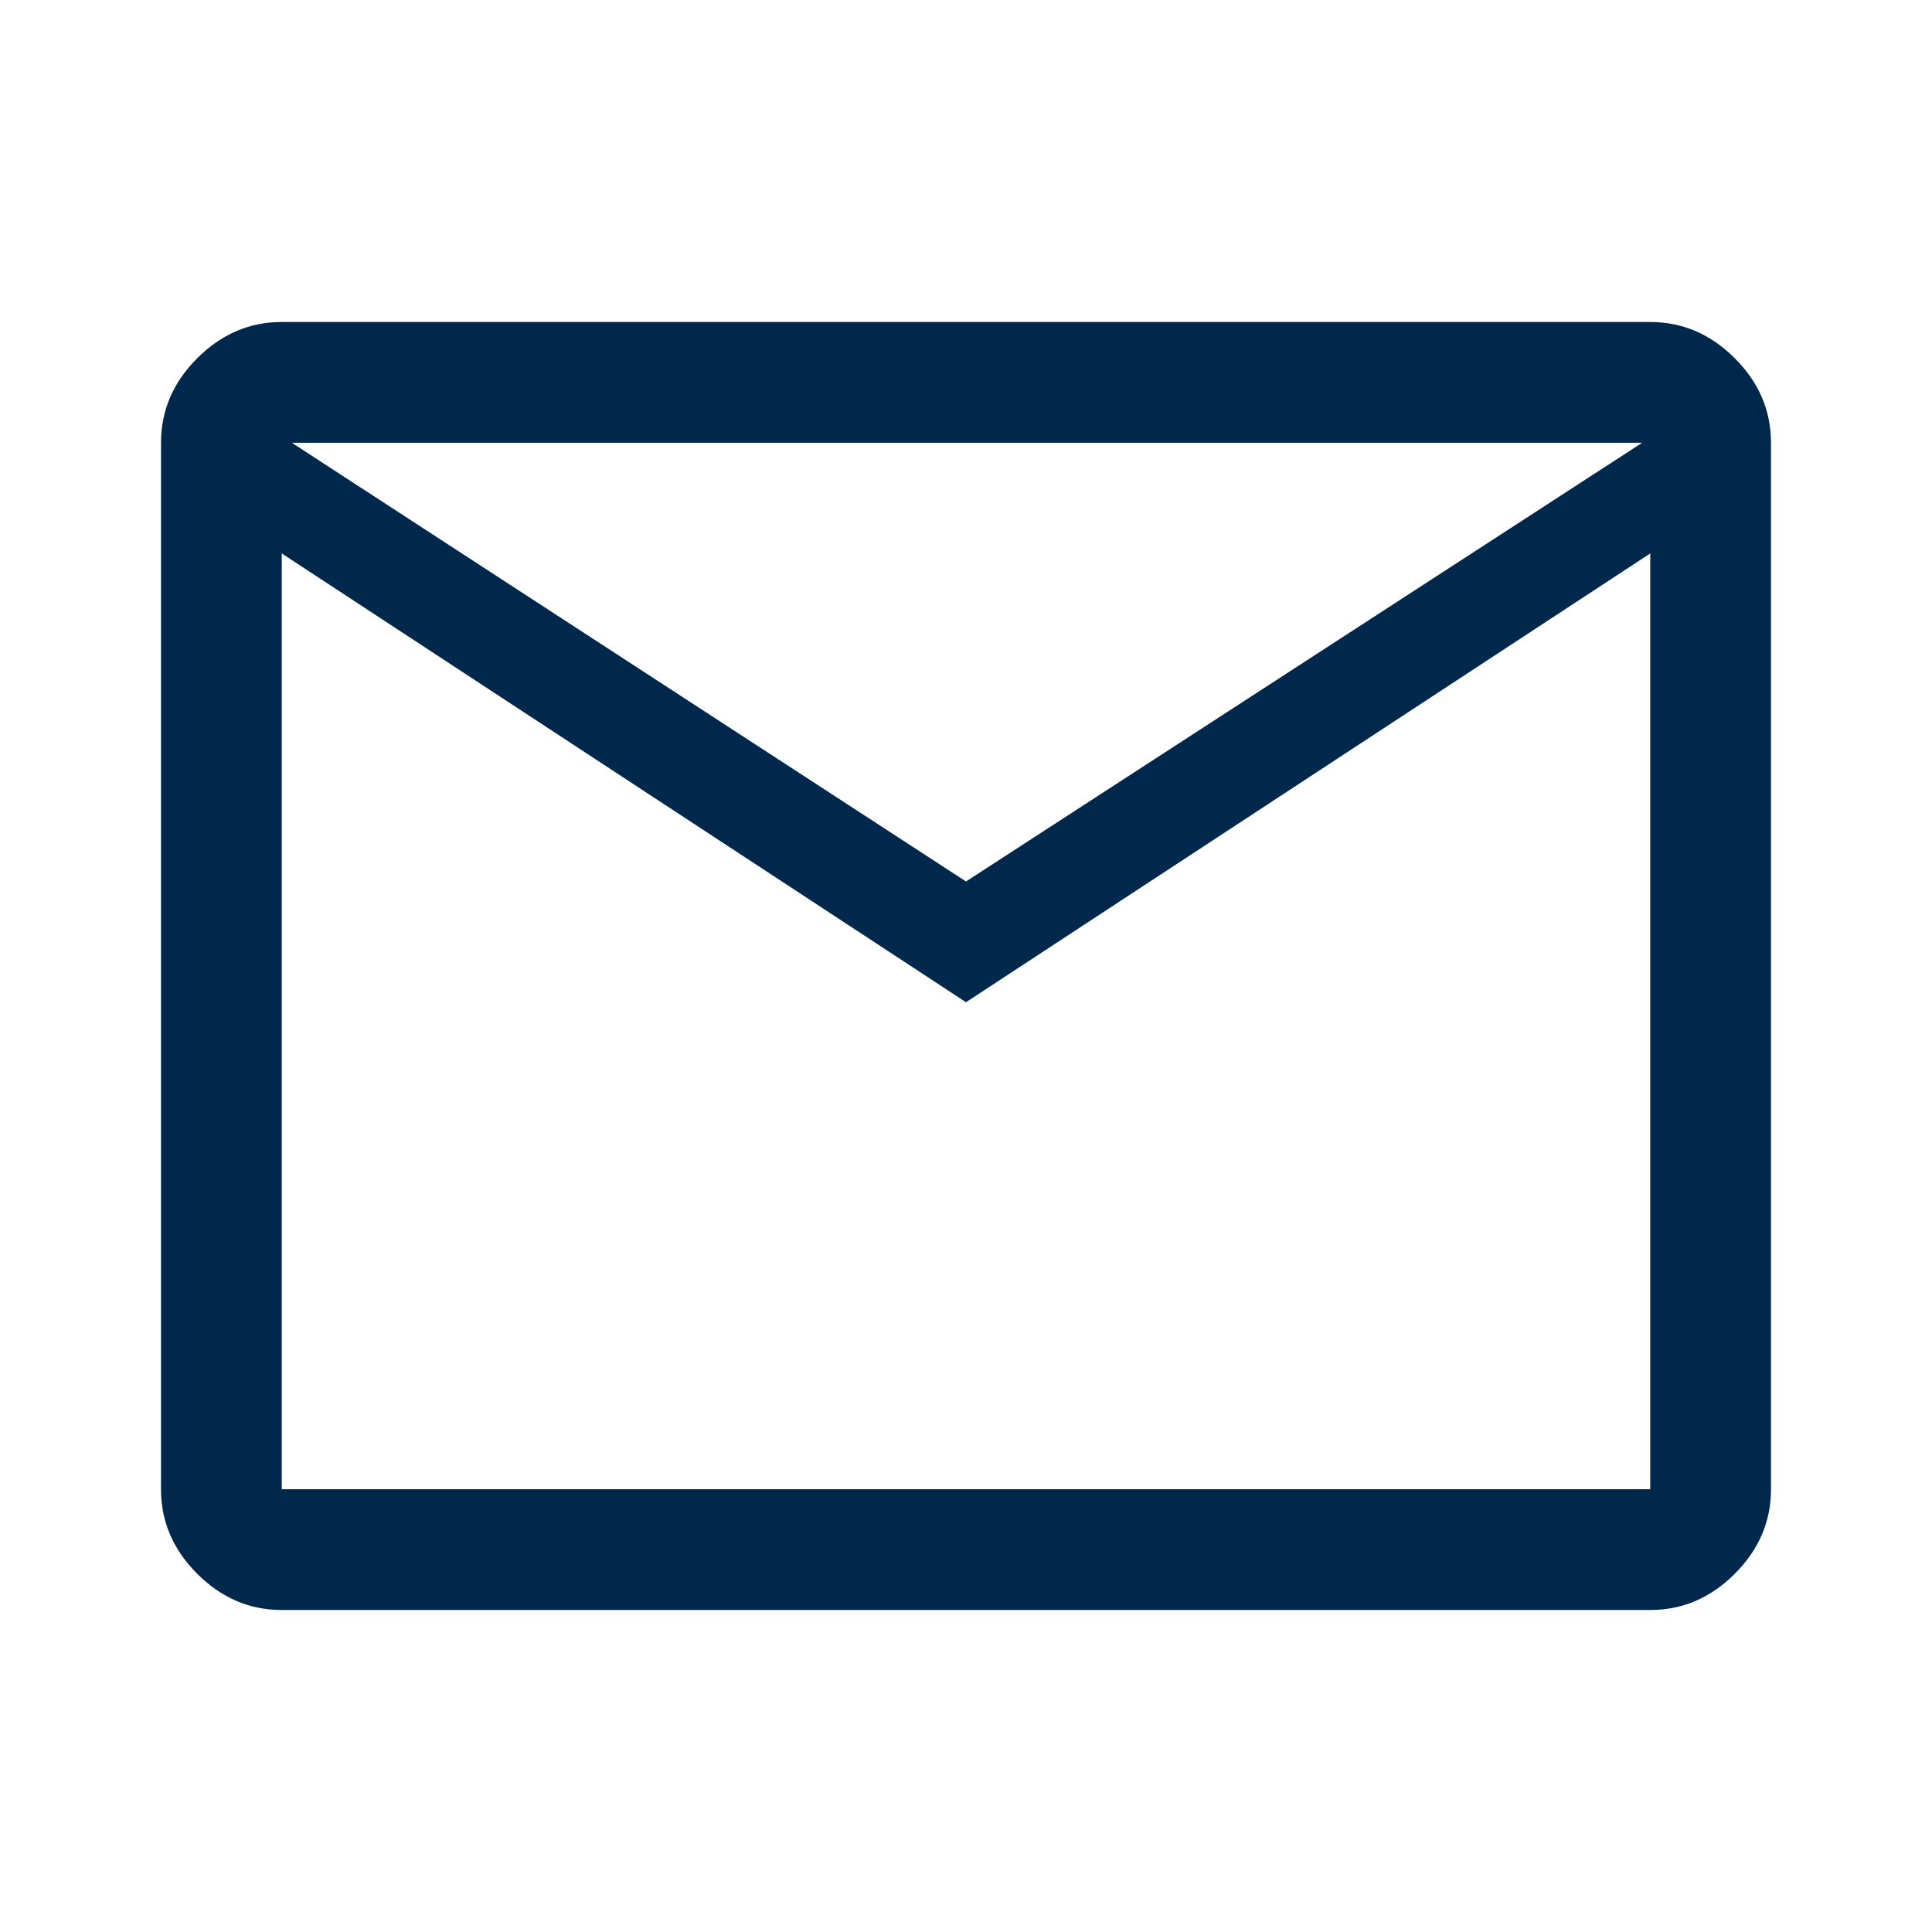 <svg xmlns="http://www.w3.org/2000/svg" height="48" viewBox="0 96 960 960" width="48" fill="#00284C"><path d="M140 896q-24 0-42-18t-18-42V316q0-24 18-42t42-18h680q24 0 42 18t18 42v520q0 24-18 42t-42 18H140Zm340-302L140 371v465h680V371L480 594Zm0-60 336-218H145l335 218ZM140 371v-55 520-465Z"/></svg>